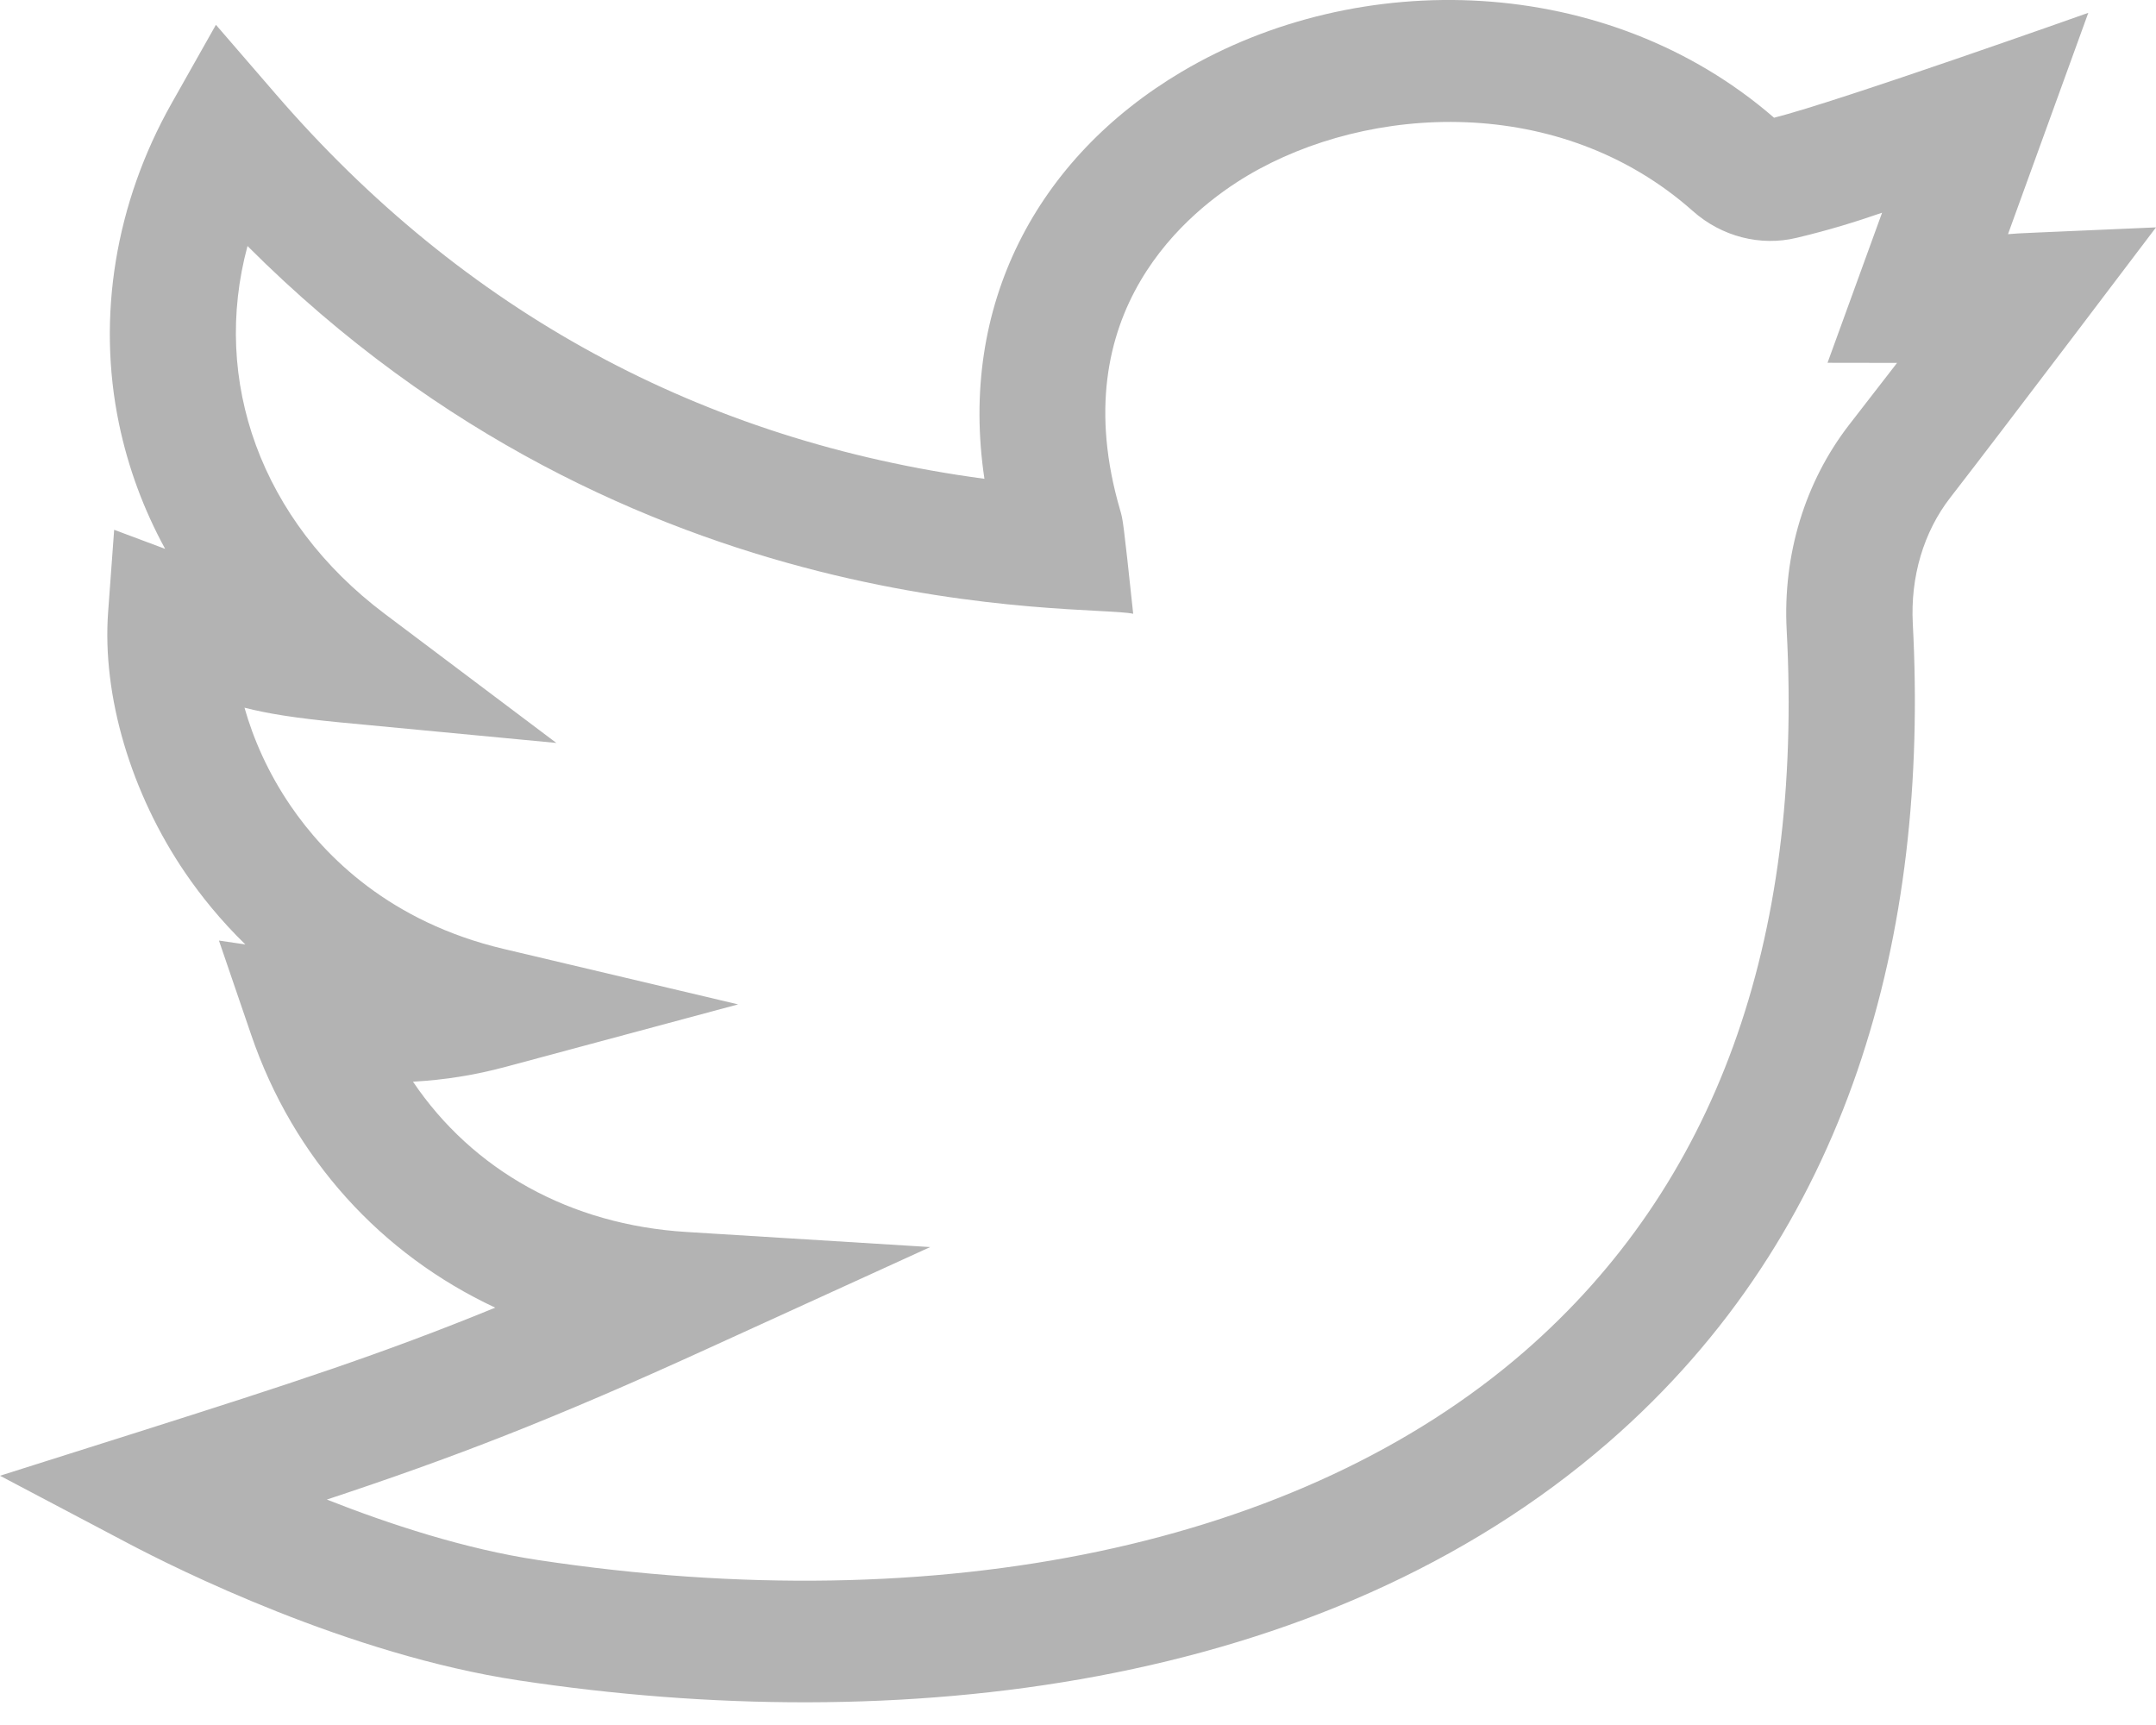 <svg width="20" height="16" viewBox="0 0 20 16" fill="none" xmlns="http://www.w3.org/2000/svg">
<path opacity="0.3" d="M20 2.109C18.742 2.165 18.769 2.16 18.627 2.172L19.372 0.119C19.372 0.119 17.047 0.944 16.457 1.092C14.908 -0.251 12.607 -0.31 10.961 0.666C9.614 1.465 8.891 2.837 9.132 4.441C6.509 4.09 4.3 2.891 2.555 0.869L2.003 0.23L1.591 0.96C1.07 1.883 0.897 2.938 1.104 3.931C1.189 4.339 1.333 4.727 1.532 5.091L1.059 4.914L1.003 5.677C0.946 6.452 1.214 7.357 1.719 8.097C1.861 8.305 2.044 8.534 2.276 8.76L2.031 8.724L2.33 9.598C2.722 10.746 3.537 11.635 4.594 12.129C3.538 12.561 2.685 12.837 1.283 13.282L0 13.688L1.185 14.313C1.637 14.552 3.233 15.348 4.811 15.586C8.317 16.117 12.265 15.685 14.923 13.376C17.162 11.431 17.896 8.665 17.744 5.786C17.721 5.35 17.844 4.934 18.092 4.615C18.588 3.976 19.997 2.113 20 2.109ZM17.155 3.938C16.744 4.468 16.537 5.145 16.574 5.844C16.728 8.748 15.909 10.999 14.14 12.537C12.072 14.332 8.738 15.037 4.992 14.47C4.314 14.368 3.613 14.138 3.032 13.909C4.208 13.519 5.116 13.171 6.582 12.501L8.629 11.567L6.369 11.427C5.287 11.361 4.385 10.854 3.831 10.033C4.126 10.017 4.409 9.971 4.692 9.895L6.847 9.316L4.674 8.802C3.618 8.553 3.016 7.943 2.697 7.476C2.487 7.169 2.35 6.854 2.268 6.564C2.486 6.62 2.74 6.66 3.15 6.7L5.161 6.891L3.567 5.692C2.419 4.828 1.959 3.53 2.296 2.282C5.88 5.868 10.088 5.599 10.512 5.693C10.419 4.82 10.416 4.818 10.392 4.735C9.849 2.885 11.038 1.946 11.574 1.628C12.694 0.964 14.472 0.864 15.704 1.958C15.97 2.194 16.329 2.287 16.666 2.206C16.968 2.134 17.216 2.057 17.459 1.973L16.953 3.365L17.598 3.366C17.477 3.523 17.331 3.712 17.155 3.938Z" fill="black"/>
</svg>
